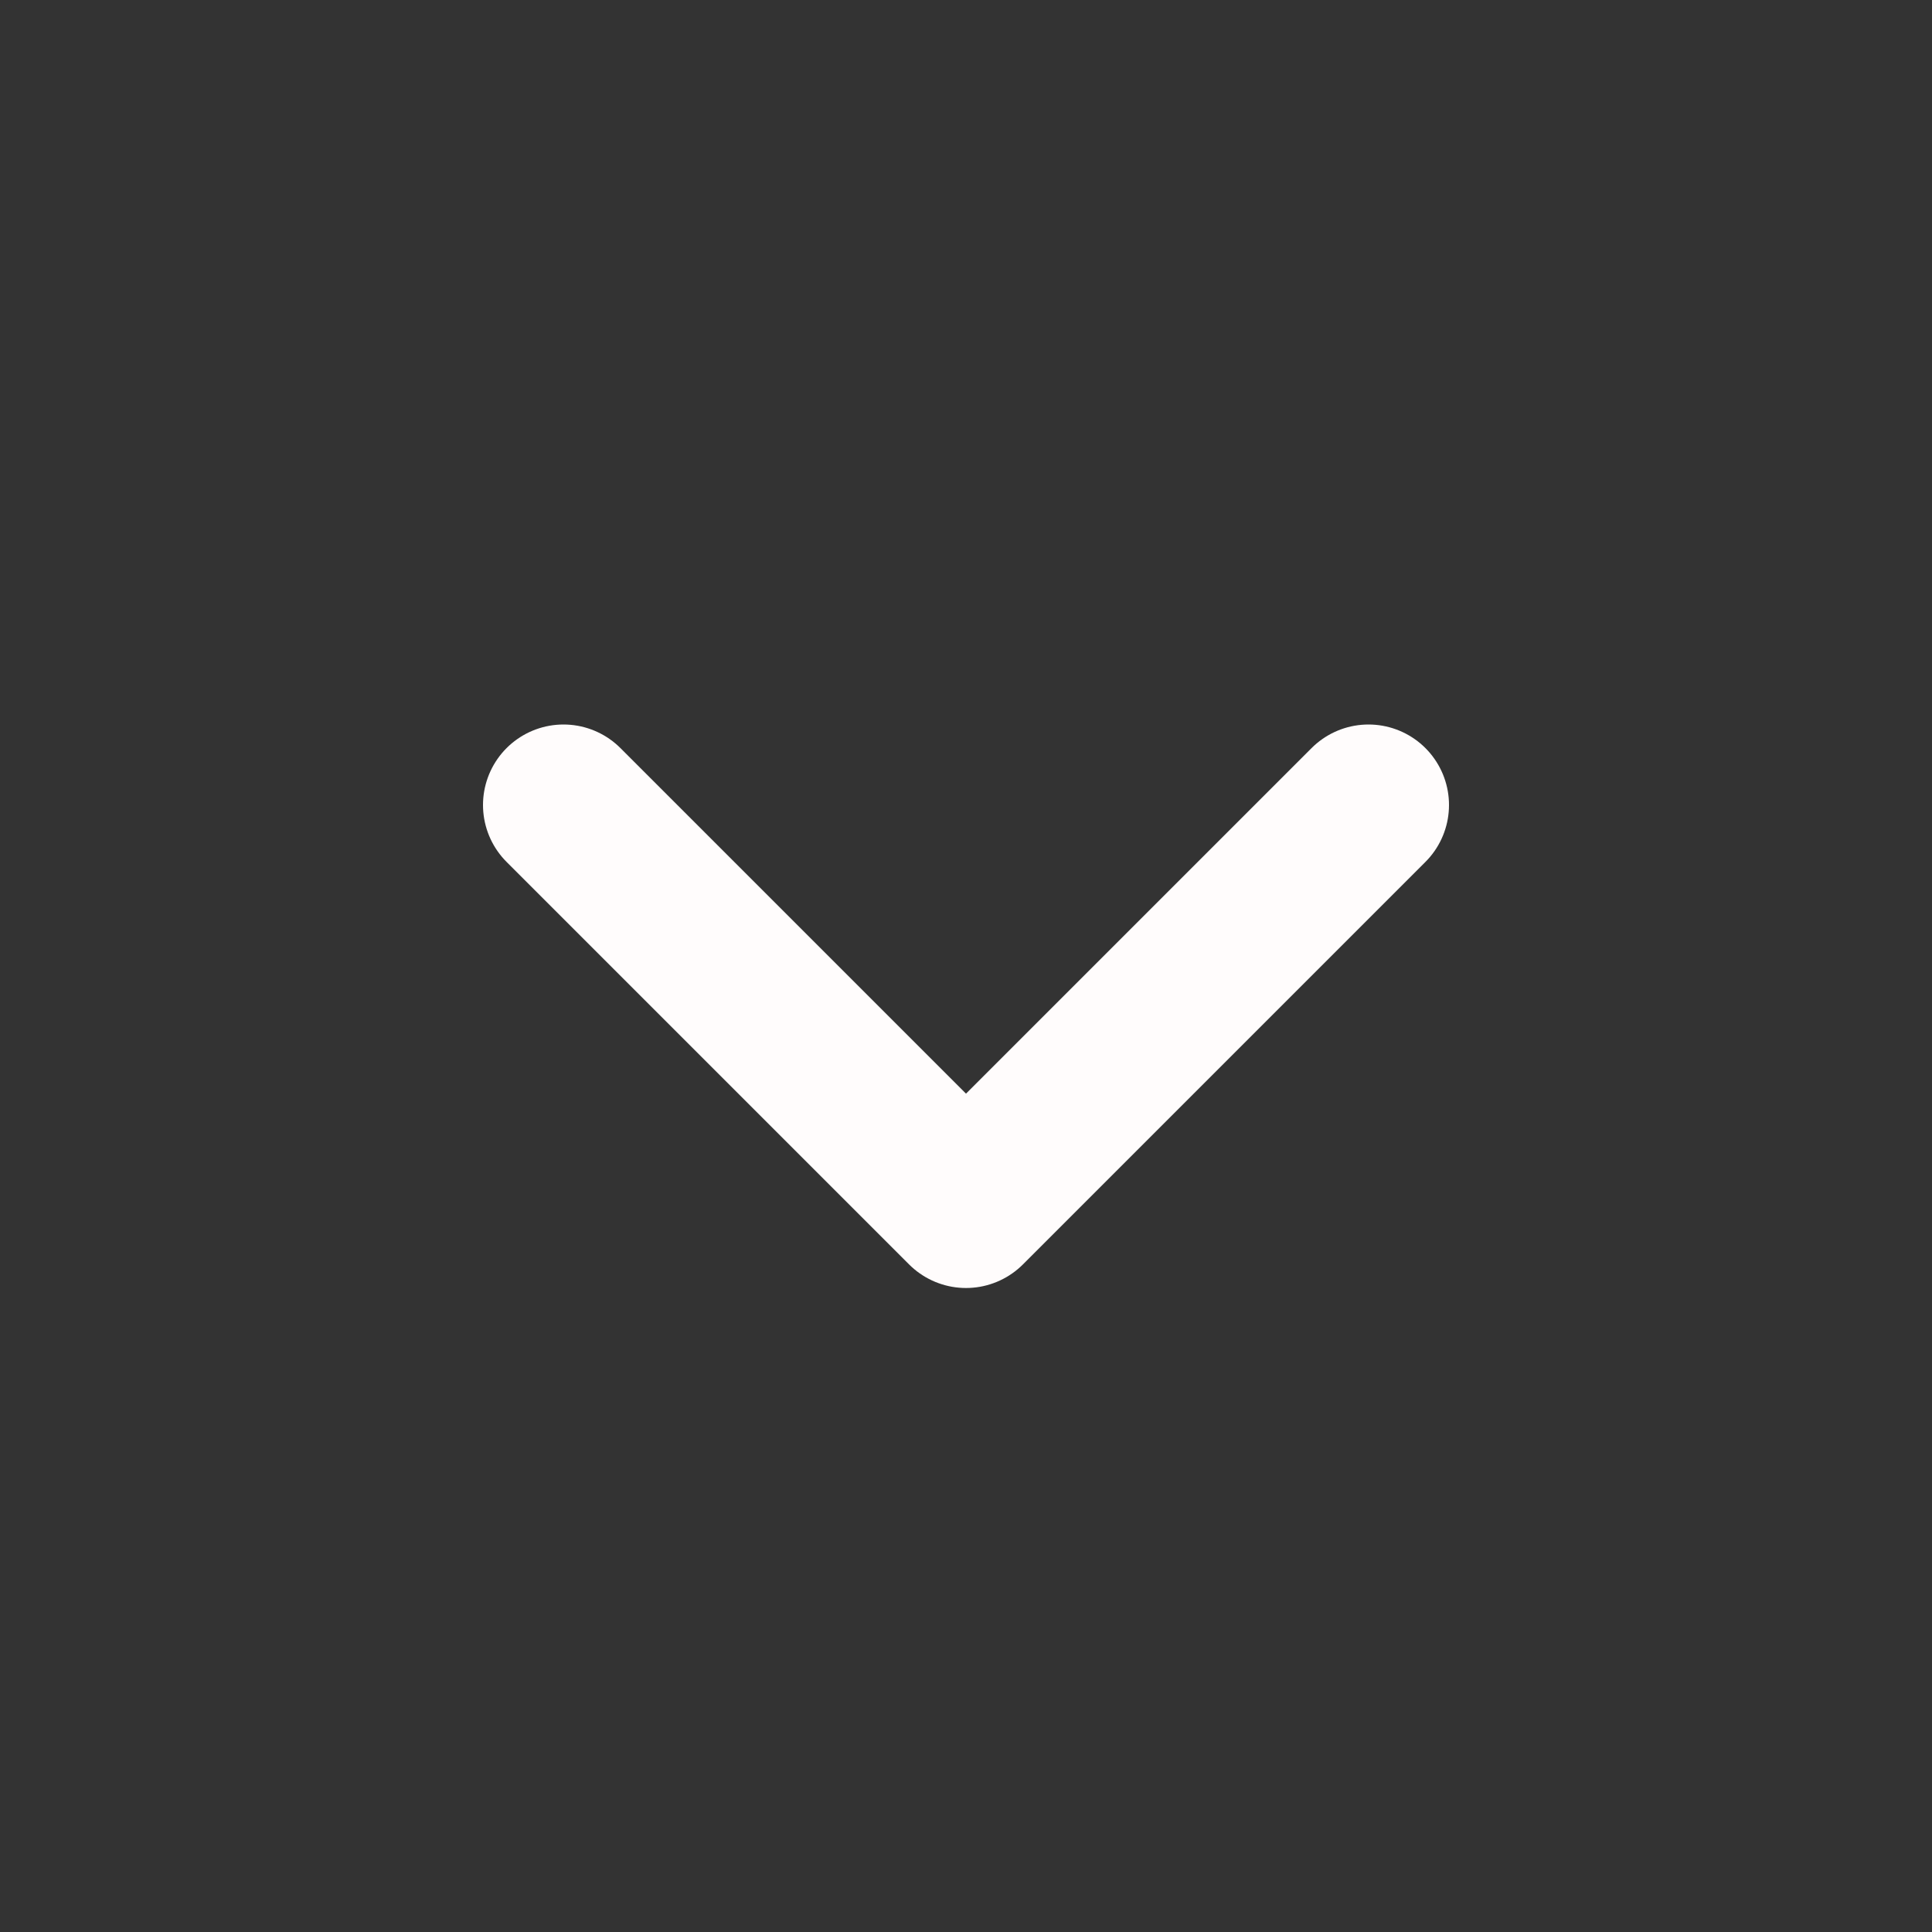 <svg width="24" height="24" viewBox="0 0 24 24" fill="none" xmlns="http://www.w3.org/2000/svg">
<rect x="0" y="0" width="24" height="24" fill="#333333" stroke="none"/>
<path d="M17 10L12 15L7 10" stroke="#FFFCFC" stroke-width="2" stroke-linecap="round" stroke-linejoin="round"/>
</svg>
